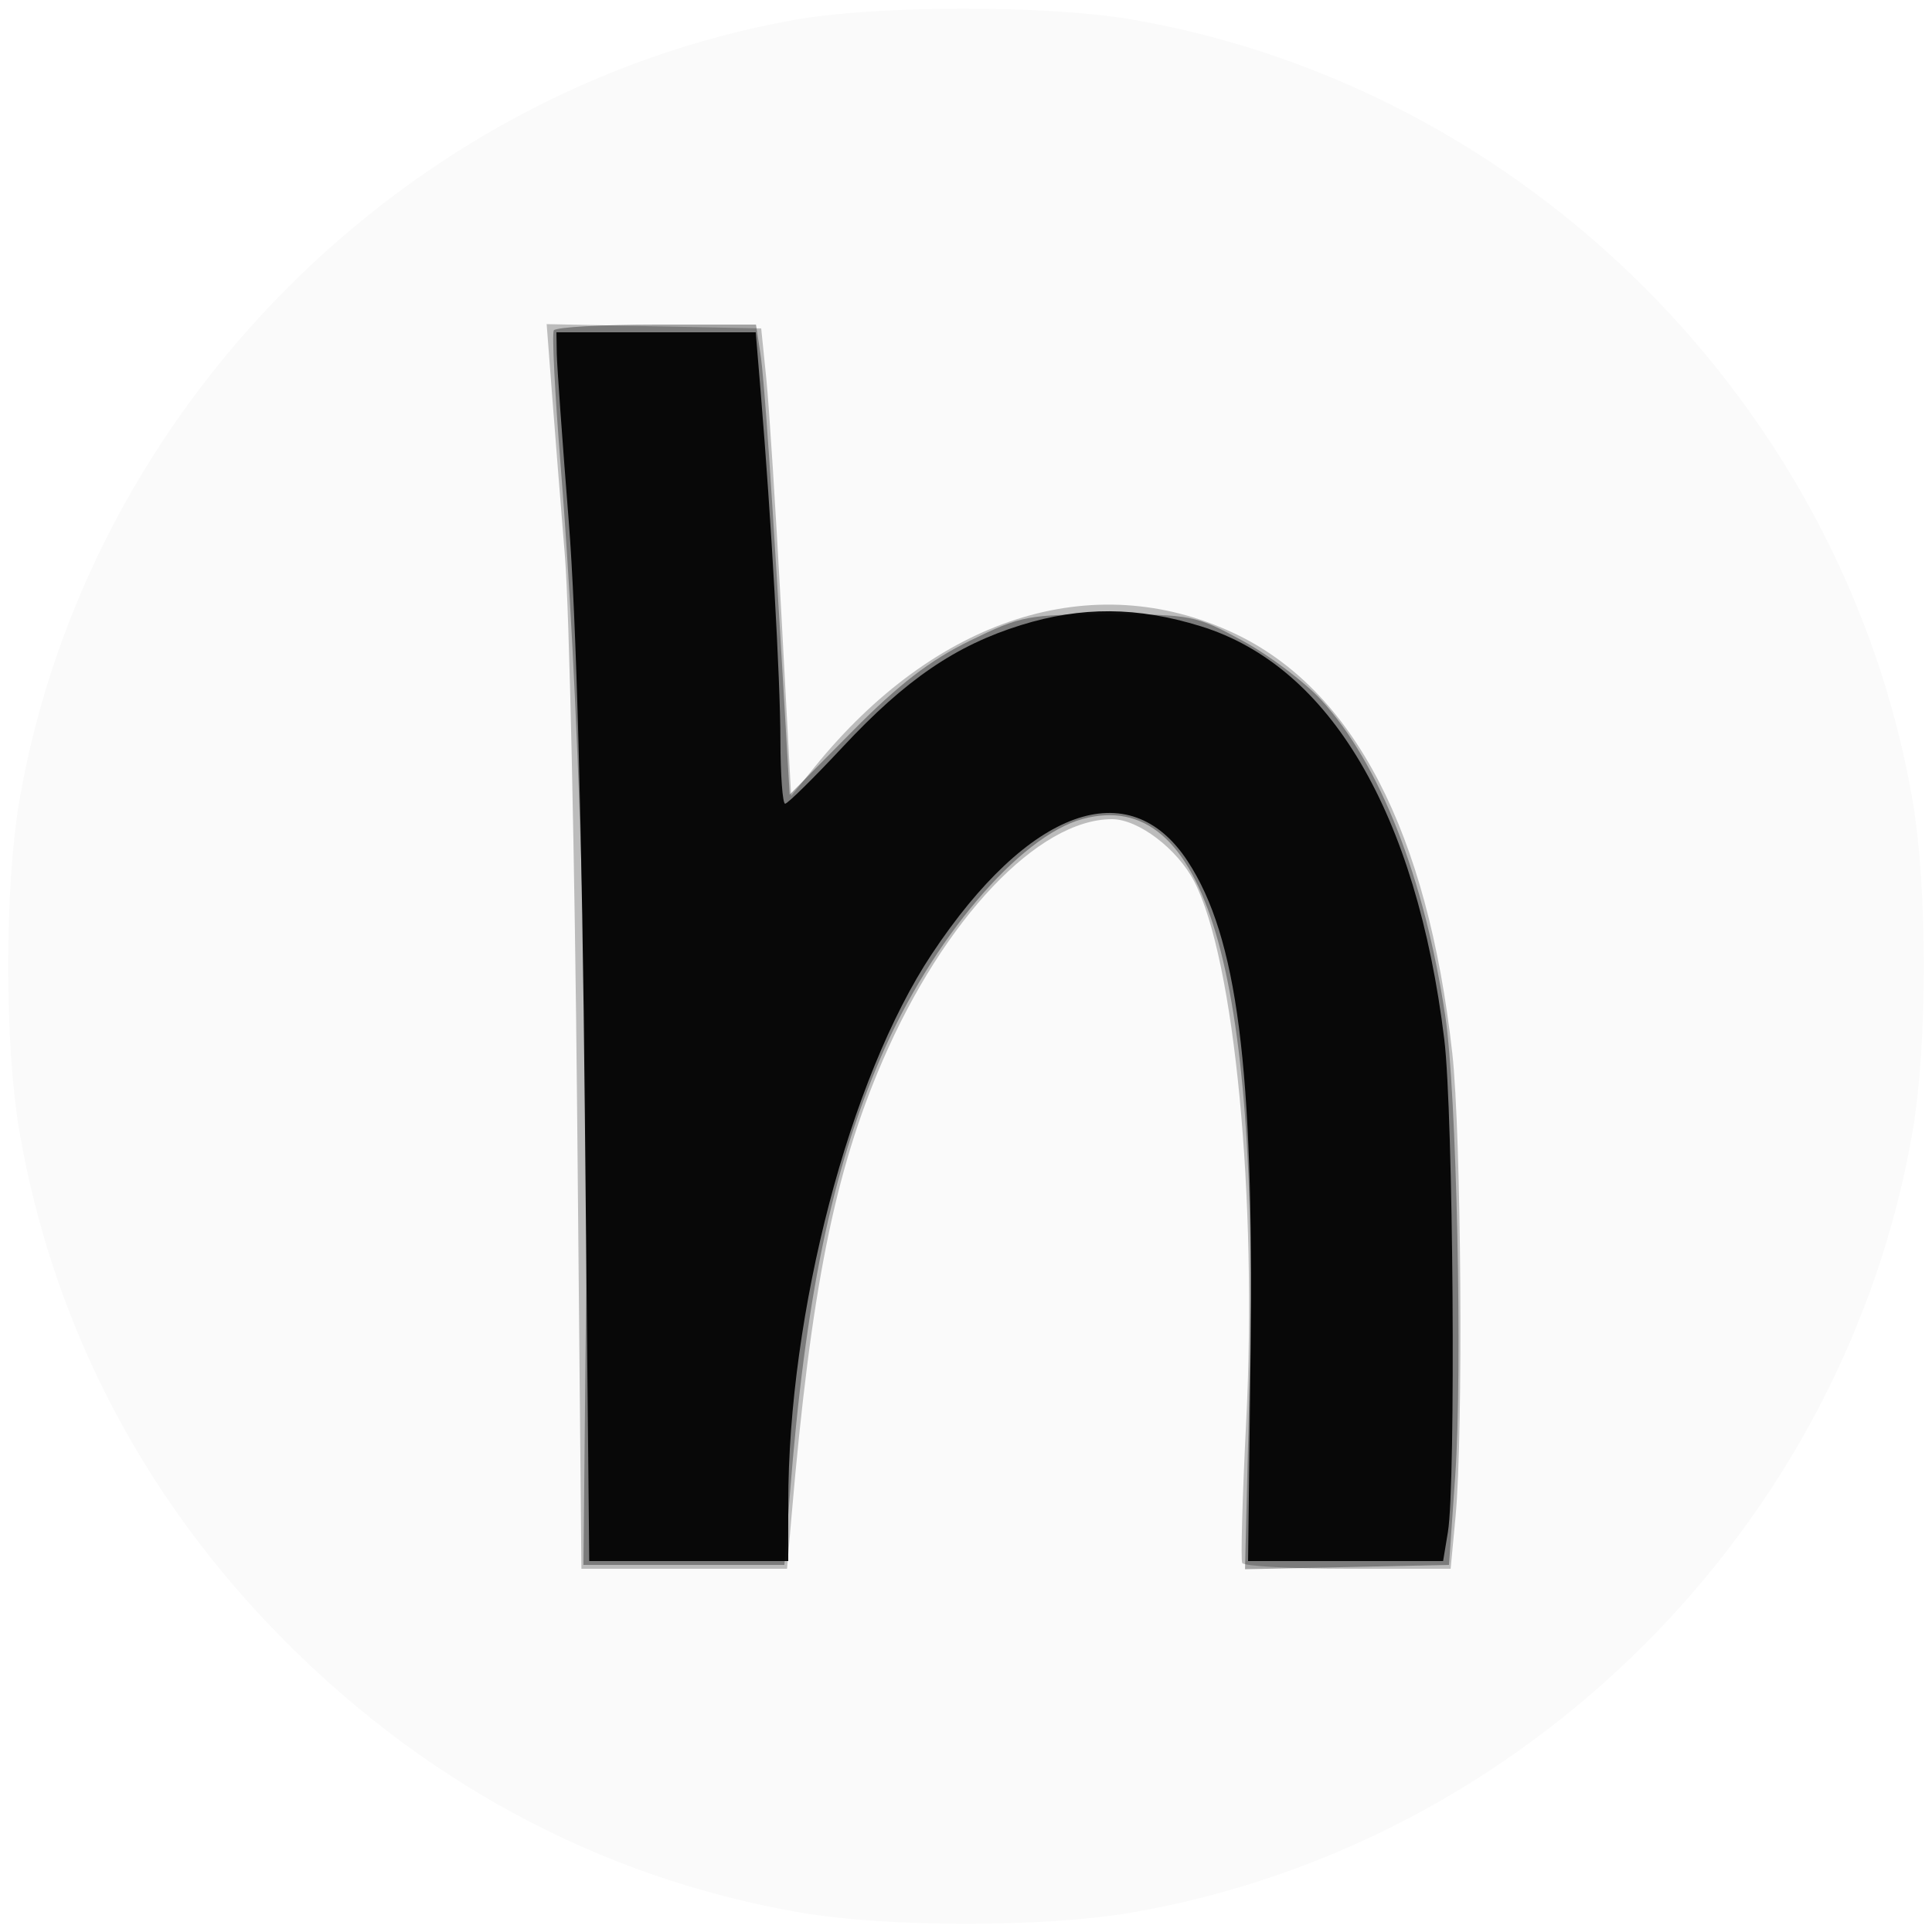 <svg xmlns="http://www.w3.org/2000/svg" width="250" height="250" version="1.1" fill="#000000"><path fill-opacity=".02" d="M 102.597 2.607 C 52.223 11.703, 11.358 52.867, 2.548 103.385 C 0.564 114.762, 0.564 135.238, 2.548 146.615 C 6.745 170.685, 17.827 192.482, 34.978 210.406 C 53.971 230.255, 77.340 242.910, 103.385 247.452 C 114.762 249.436, 135.238 249.436, 146.615 247.452 C 197.527 238.574, 238.574 197.527, 247.452 146.615 C 249.436 135.238, 249.436 114.762, 247.452 103.385 C 238.574 52.473, 197.527 11.426, 146.615 2.548 C 135.593 0.626, 113.402 0.655, 102.597 2.607" stroke="none" fill="#000000" fill-rule="evenodd"/><path fill-opacity=".248" d="M 71.410 50.721 C 71.779 55.549, 72.541 65.125, 73.103 72 C 73.665 78.875, 74.375 111.162, 74.680 143.750 L 75.234 203 88.538 203 L 101.841 203 102.420 196.250 C 104.942 166.868, 107.981 151.663, 114.215 137.244 C 122.159 118.871, 134.384 106, 143.891 106 C 147.289 106, 152.348 109.838, 154.542 114.081 C 159.751 124.155, 162.721 155.088, 161.254 184 C 160.766 193.625, 160.536 201.838, 160.742 202.250 C 160.949 202.662, 167.101 203, 174.414 203 L 187.711 203 188.348 196.250 C 189.369 185.443, 189.098 146.797, 187.928 136.303 C 184.726 107.594, 175.141 89.172, 159.626 81.912 C 141.418 73.391, 121.089 79.893, 105.412 99.251 L 102.374 103.002 101.097 79.251 C 100.395 66.188, 99.524 52.575, 99.160 49 L 98.500 42.500 84.619 42.221 L 70.737 41.942 71.410 50.721" stroke="none" fill="#000000" fill-rule="evenodd"/><path fill-opacity=".345" d="M 71.661 42.750 C 71.409 43.163, 71.803 50.963, 72.535 60.084 C 74.894 89.448, 76.191 131.604, 75.841 167.500 L 75.500 202.500 88.500 202.500 L 101.500 202.500 102.204 193.500 C 104.192 168.074, 107.614 151.591, 113.967 136.839 C 120.531 121.598, 131.890 108.184, 140.103 105.972 C 155.948 101.706, 162.983 125.430, 161.692 178.779 L 161.105 203.057 174.303 202.779 L 187.500 202.500 188.305 191 C 189.270 177.218, 188.496 141.290, 187.023 131.500 C 184.325 113.563, 178.517 98.770, 170.950 90.561 C 168.780 88.207, 164.191 84.755, 160.752 82.890 C 154.723 79.621, 154.108 79.500, 143.500 79.500 C 133.012 79.500, 132.174 79.659, 125.500 82.917 C 120.361 85.426, 116.331 88.527, 110.340 94.581 L 102.181 102.827 101.558 92.164 C 99.849 62.873, 98.914 49.157, 98.395 45.750 L 97.824 42 84.971 42 C 77.902 42, 71.912 42.337, 71.661 42.750" stroke="none" fill="#000000" fill-rule="evenodd"/><path fill-opacity=".935" d="M 72.044 45.750 C 72.069 47.263, 72.768 57.050, 73.599 67.500 C 74.575 79.774, 75.311 106.944, 75.679 144.250 L 76.247 202 89.123 202 L 102 202 102 194.551 C 102 169.847, 109.932 139.488, 120.576 123.452 C 133.071 104.627, 146.115 99.892, 153.681 111.435 C 160.099 121.225, 162.264 138.055, 161.826 174.751 L 161.500 202.002 174.119 202.001 L 186.738 202 187.358 198.250 C 188.409 191.893, 188.059 144.024, 186.891 134.500 C 183.301 105.199, 172.102 86.200, 155.374 81.034 C 147.154 78.495, 139.940 78.452, 132.091 80.895 C 123.660 83.519, 117.187 87.941, 109.098 96.602 C 105.298 100.671, 101.922 104, 101.595 104 C 101.268 104, 100.993 100.287, 100.985 95.750 C 100.971 87.860, 99.803 67.254, 98.434 50.750 L 97.792 43 84.896 43 L 72 43 72.044 45.750" stroke="none" fill="#000000" fill-rule="evenodd"/></svg>
